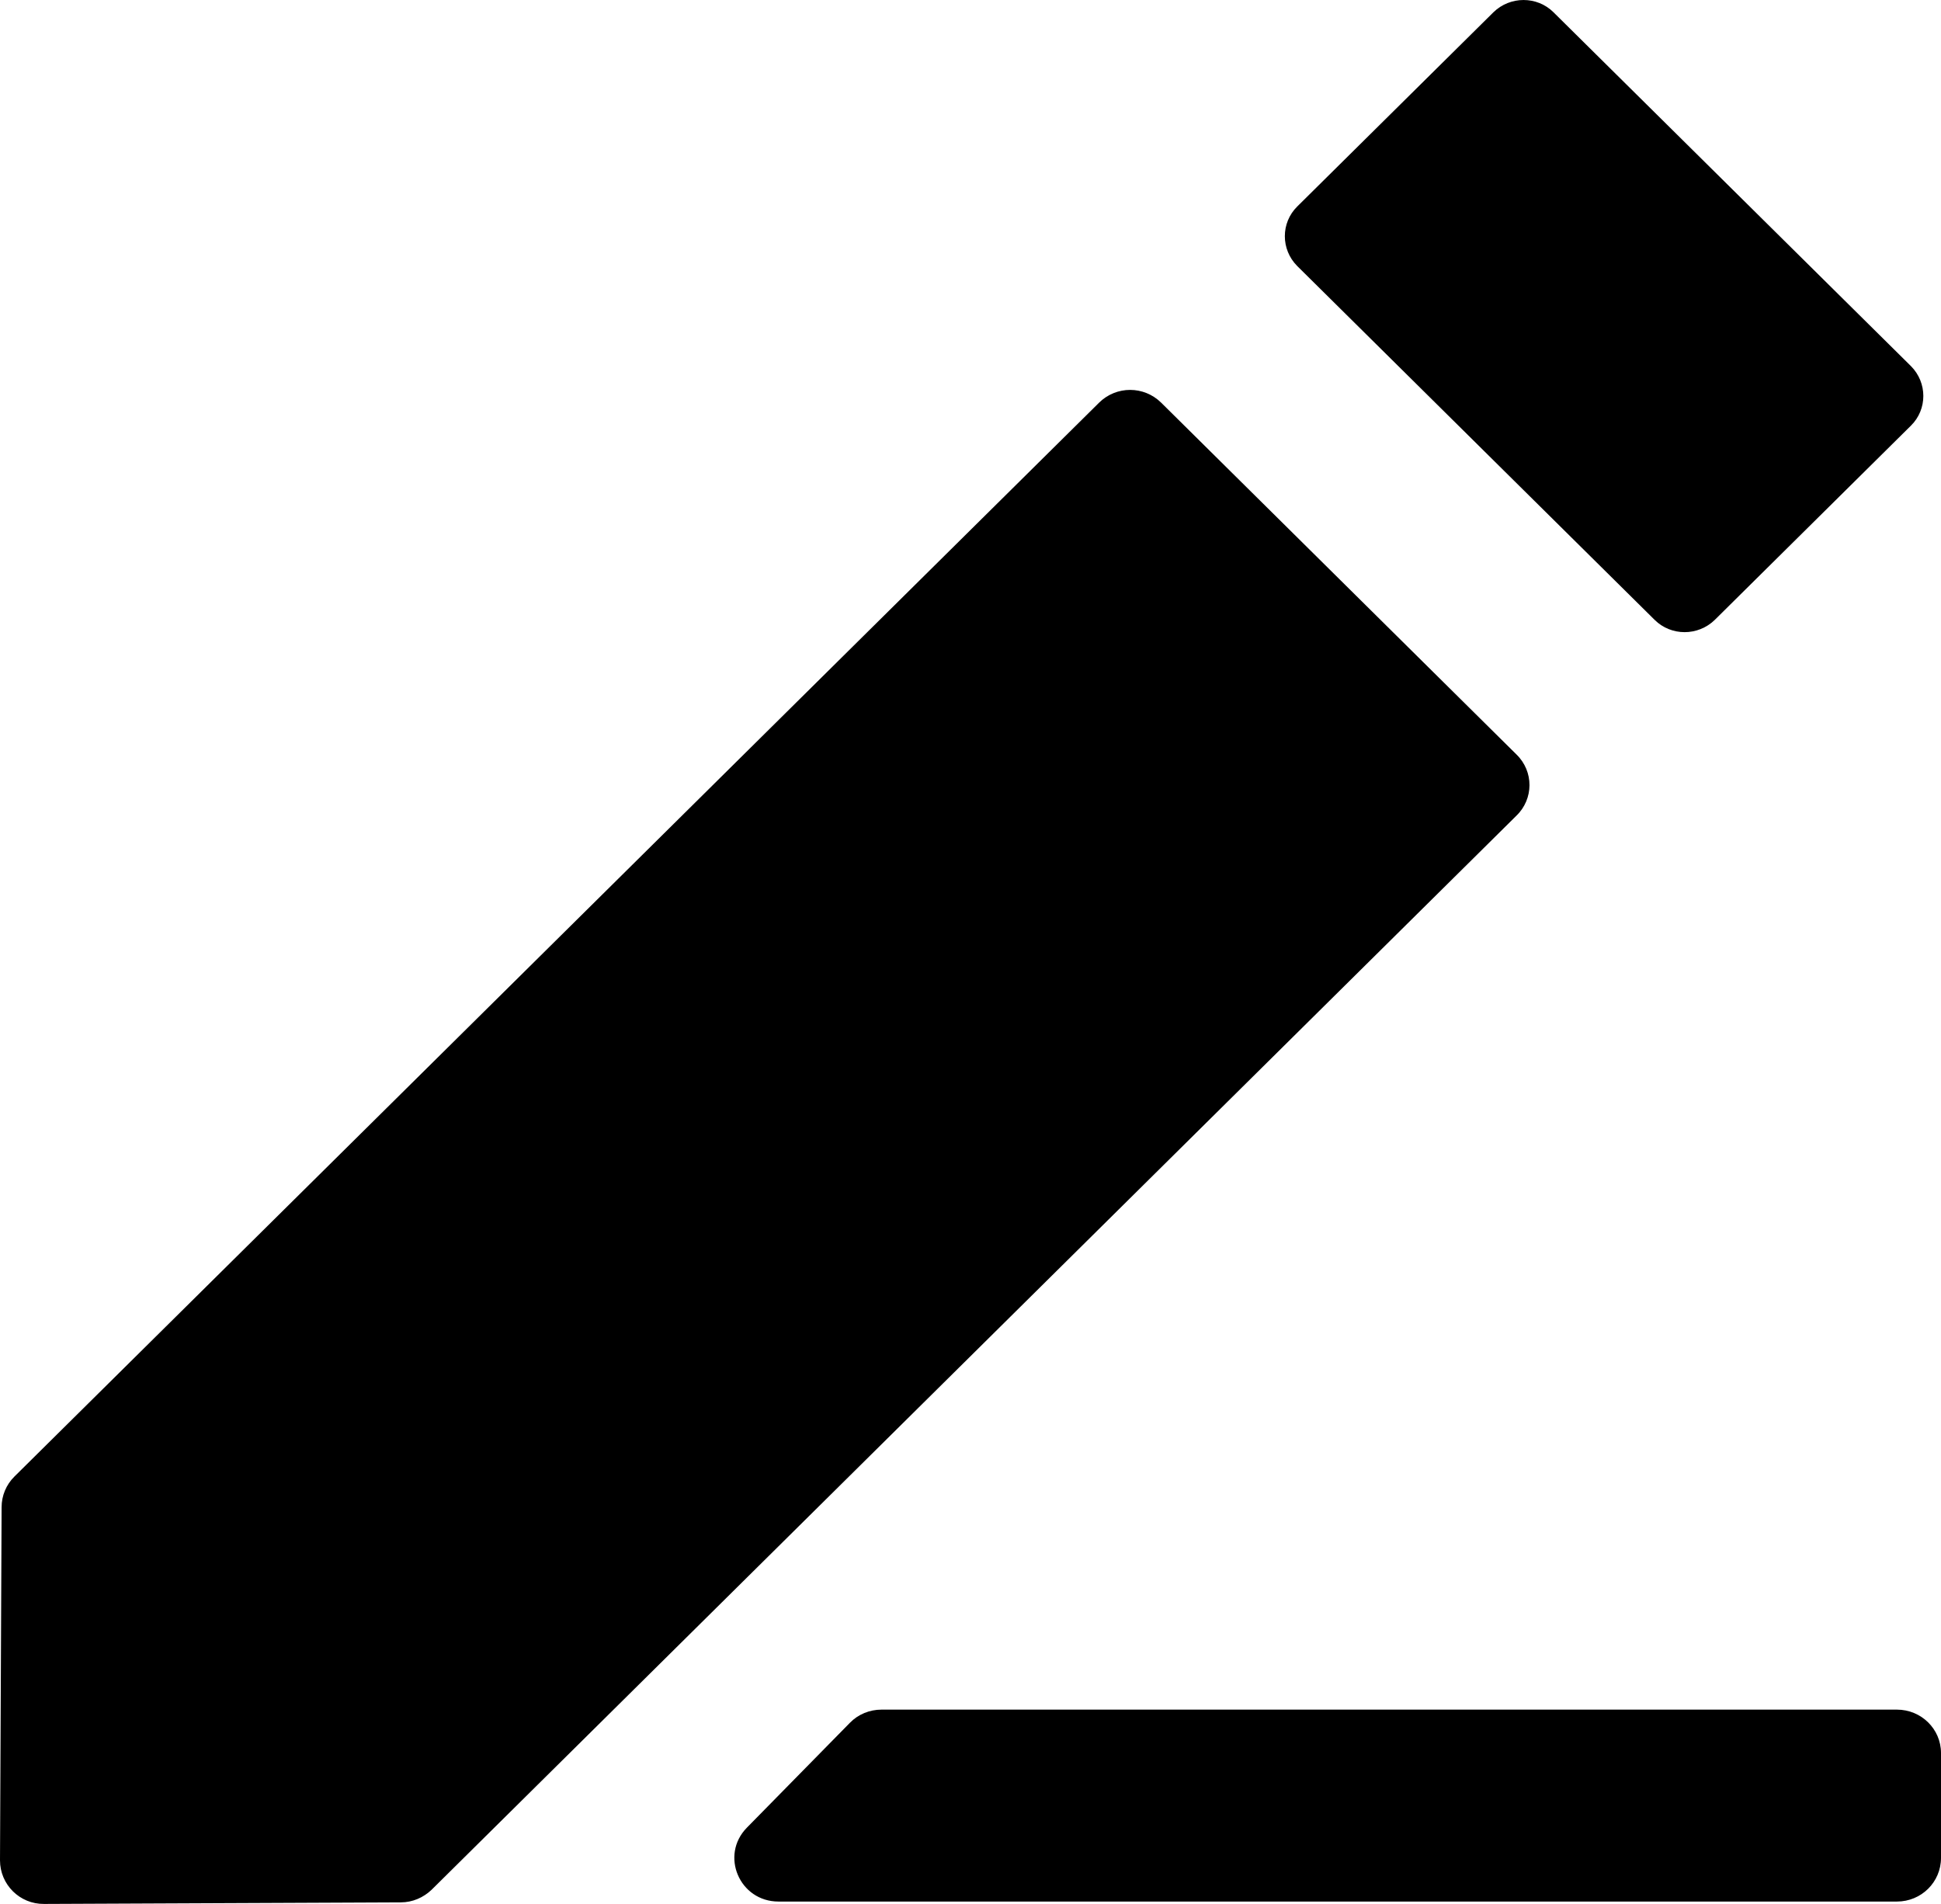 <?xml version="1.0" encoding="UTF-8"?>
<svg width="52px" height="51px" viewBox="0 0 52 51" version="1.1" xmlns="http://www.w3.org/2000/svg" xmlns:xlink="http://www.w3.org/1999/xlink">
    <!-- Generator: Sketch 59.1 (86144) - https://sketch.com -->
    <title>编辑</title>
    <desc>Created with Sketch.</desc>
    <g id="页面-1" stroke="none" stroke-width="1" fill="none" fill-rule="evenodd">
        <g id="切图" transform="translate(-261, -301)" fill="#000000" fill-rule="nonzero">
            <g id="黑白" transform="translate(30, 55)">
                <path d="M275.33,262.606 C275.771,263.042 276.489,263.042 276.938,262.606 L282.196,257.4 C282.637,256.964 282.637,256.252 282.196,255.808 L272.618,246.328 C272.177,245.891 271.459,245.891 271.01,246.328 L265.752,251.533 C265.311,251.97 265.311,252.681 265.752,253.125 L275.33,262.606 Z M271.629,266.212 L262.109,256.787 C261.646,256.33 260.906,256.33 260.444,256.787 L231.384,285.554 C231.164,285.772 231.043,286.068 231.043,286.371 L231,295.831 C231,296.479 231.527,297.007 232.181,297 L241.737,296.958 C242.05,296.958 242.342,296.831 242.563,296.62 L271.622,267.853 C272.092,267.402 272.092,266.663 271.629,266.212 Z M281.819,291.795 L254.616,291.795 C254.296,291.795 253.99,291.921 253.77,292.147 L251.009,294.957 C250.283,295.697 250.81,296.936 251.856,296.936 L281.819,296.936 C282.473,296.936 283,296.415 283,295.767 L283,292.957 C283,292.316 282.473,291.795 281.819,291.795 Z" id="编辑"></path>
            </g>
        </g>
    </g>
</svg>